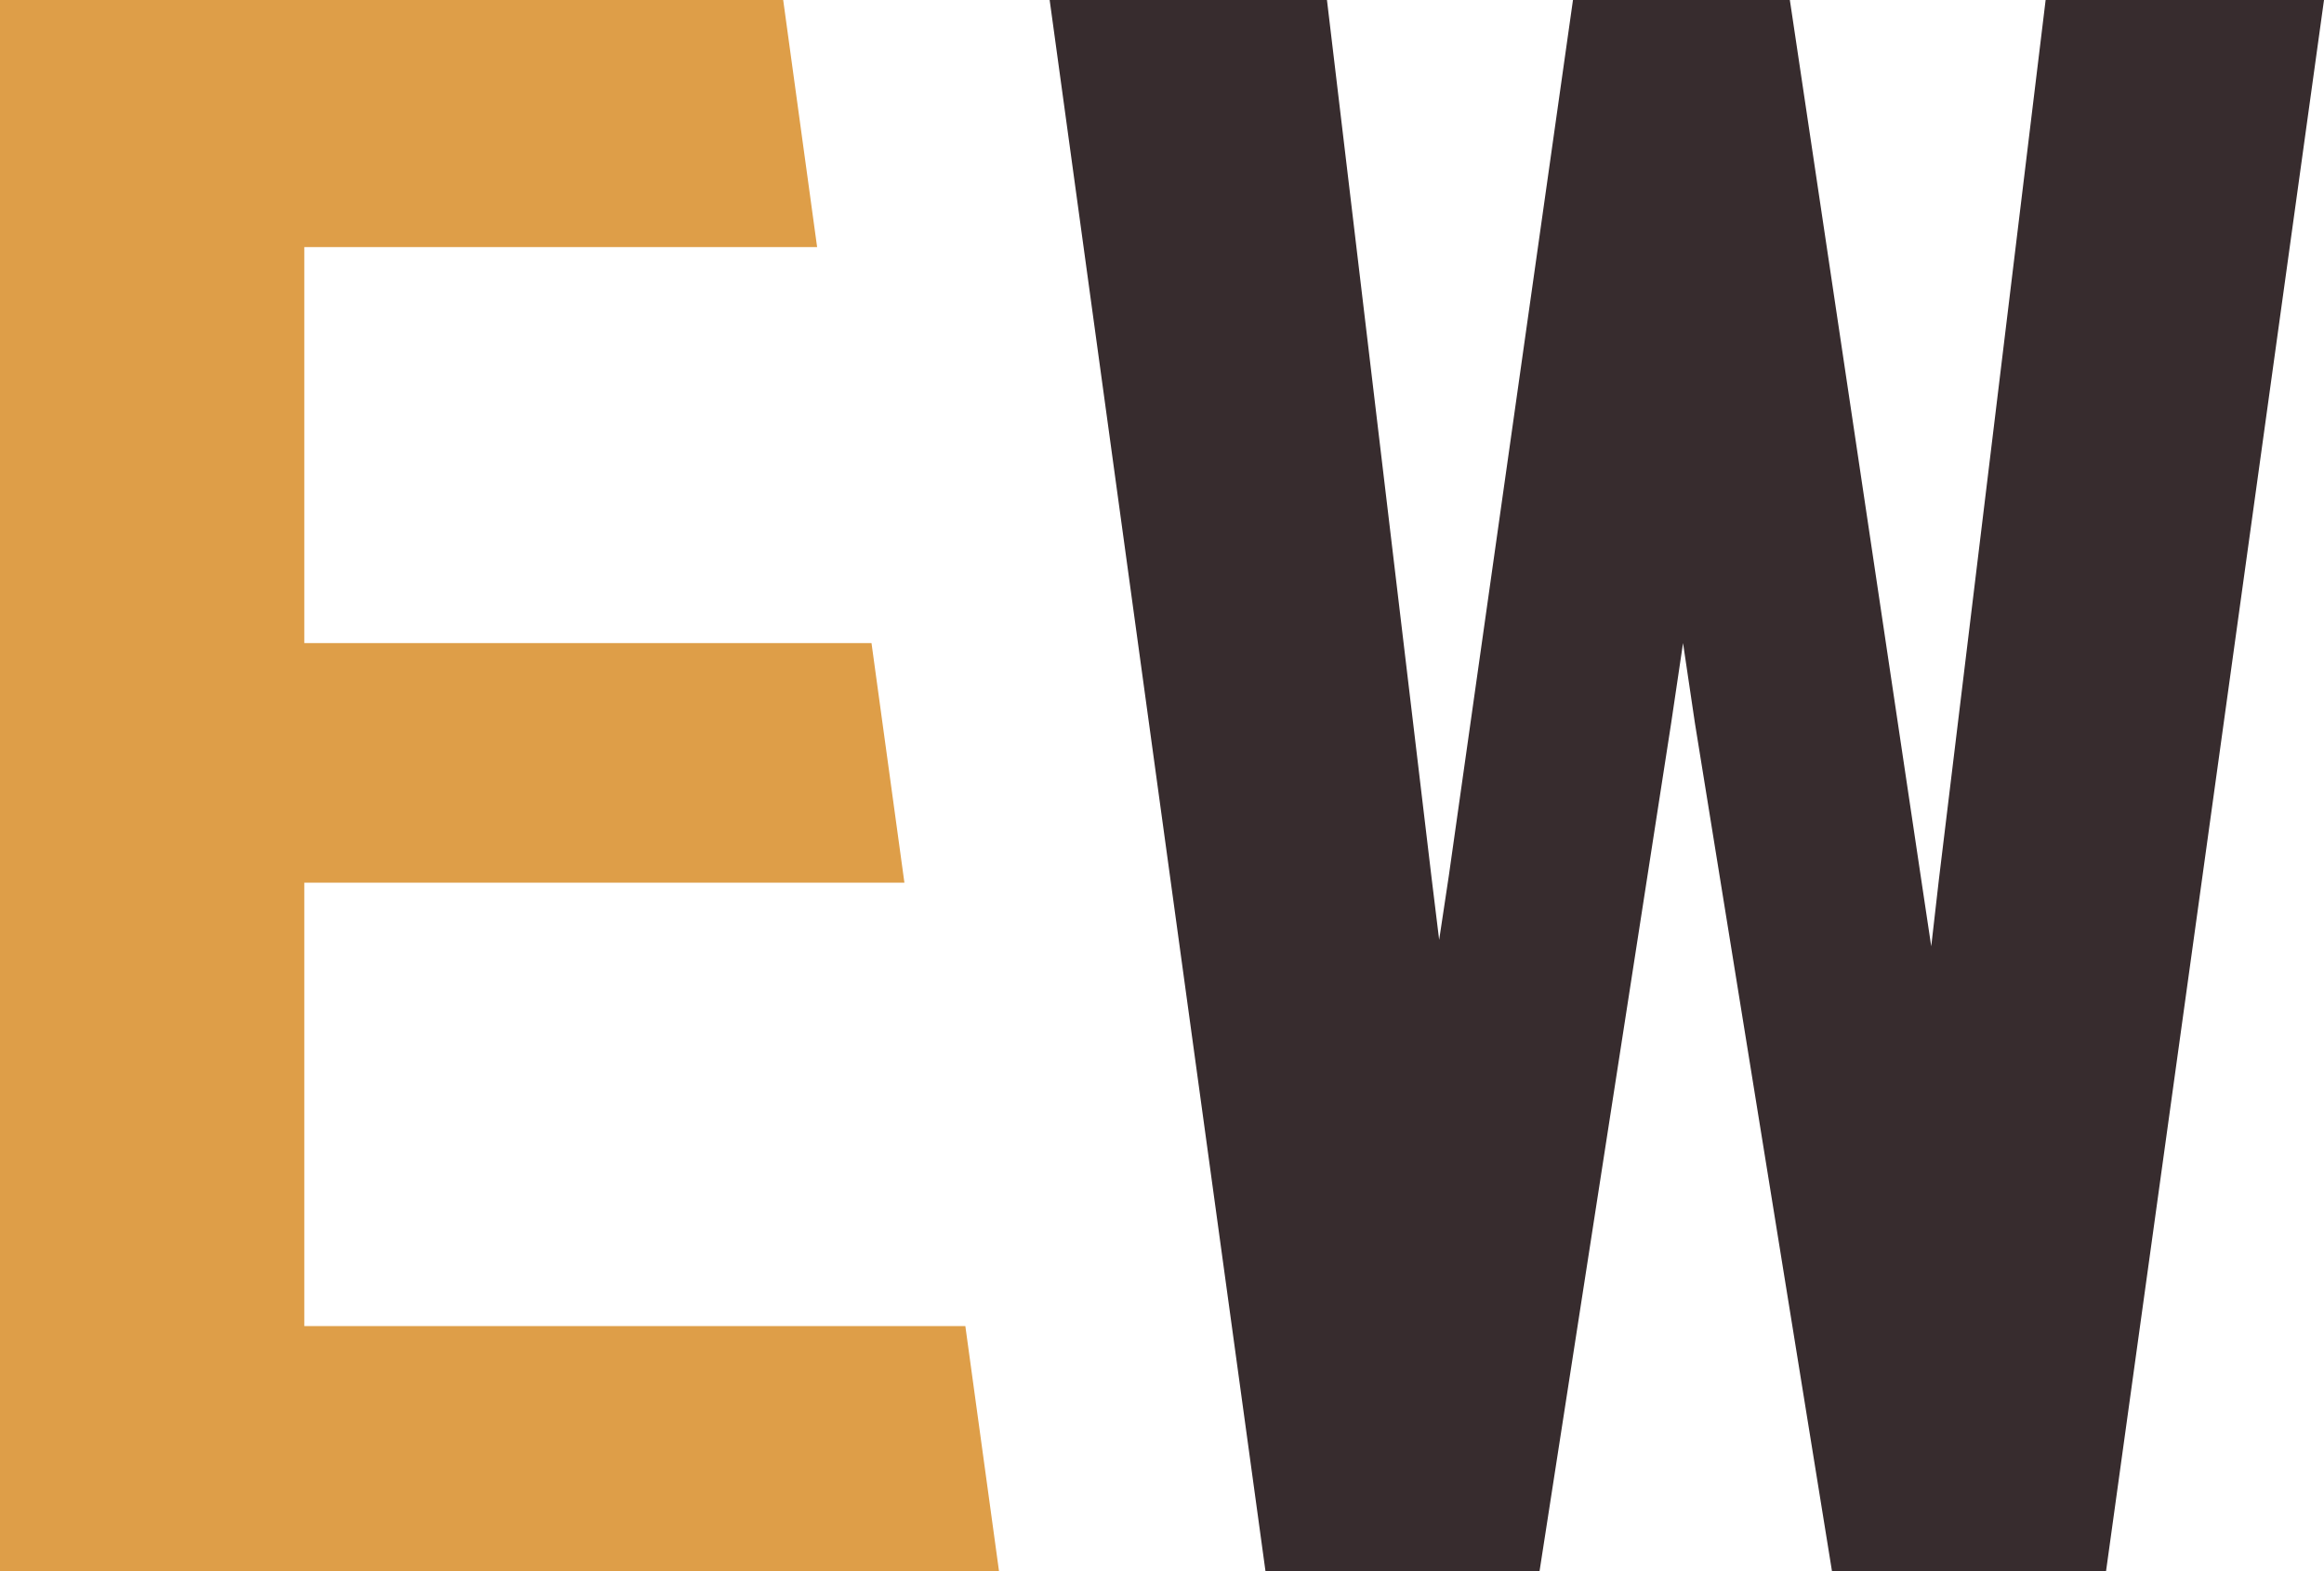 <svg id="Layer_1" data-name="Layer 1" xmlns="http://www.w3.org/2000/svg" viewBox="0 0 500 338.01"><defs><style>.cls-1{fill:none;}.cls-2{fill:#de9e48;}.cls-3{fill:#372c2e;}</style></defs><polygon class="cls-1" points="65.47 138.36 187.5 138.36 175.8 53.16 65.47 53.16 65.47 138.36"/><polygon class="cls-1" points="65.47 285.31 207.69 285.31 194.58 189.9 65.47 189.9 65.47 285.31"/><polygon class="cls-2" points="65.47 285.31 65.47 189.9 194.58 189.9 187.5 138.36 65.47 138.36 65.47 53.16 175.8 53.16 168.5 0 0 0 0 338.01 214.93 338.01 207.69 285.31 65.47 285.31"/><polygon class="cls-3" points="440.11 0 417.12 189.44 415.5 203.6 413.41 189.67 385.08 0 338.42 0 311.73 188.28 309.63 202.21 308.01 188.97 285.49 0 284.38 0 225.83 0 233.13 53.16 244.83 138.36 251.91 189.9 265.02 285.31 272.26 338.01 285.07 338.01 331.23 338.01 359.55 155.54 362.1 138.36 364.65 155.54 394.14 338.01 453.11 338.01 500 0 440.11 0"/></svg>